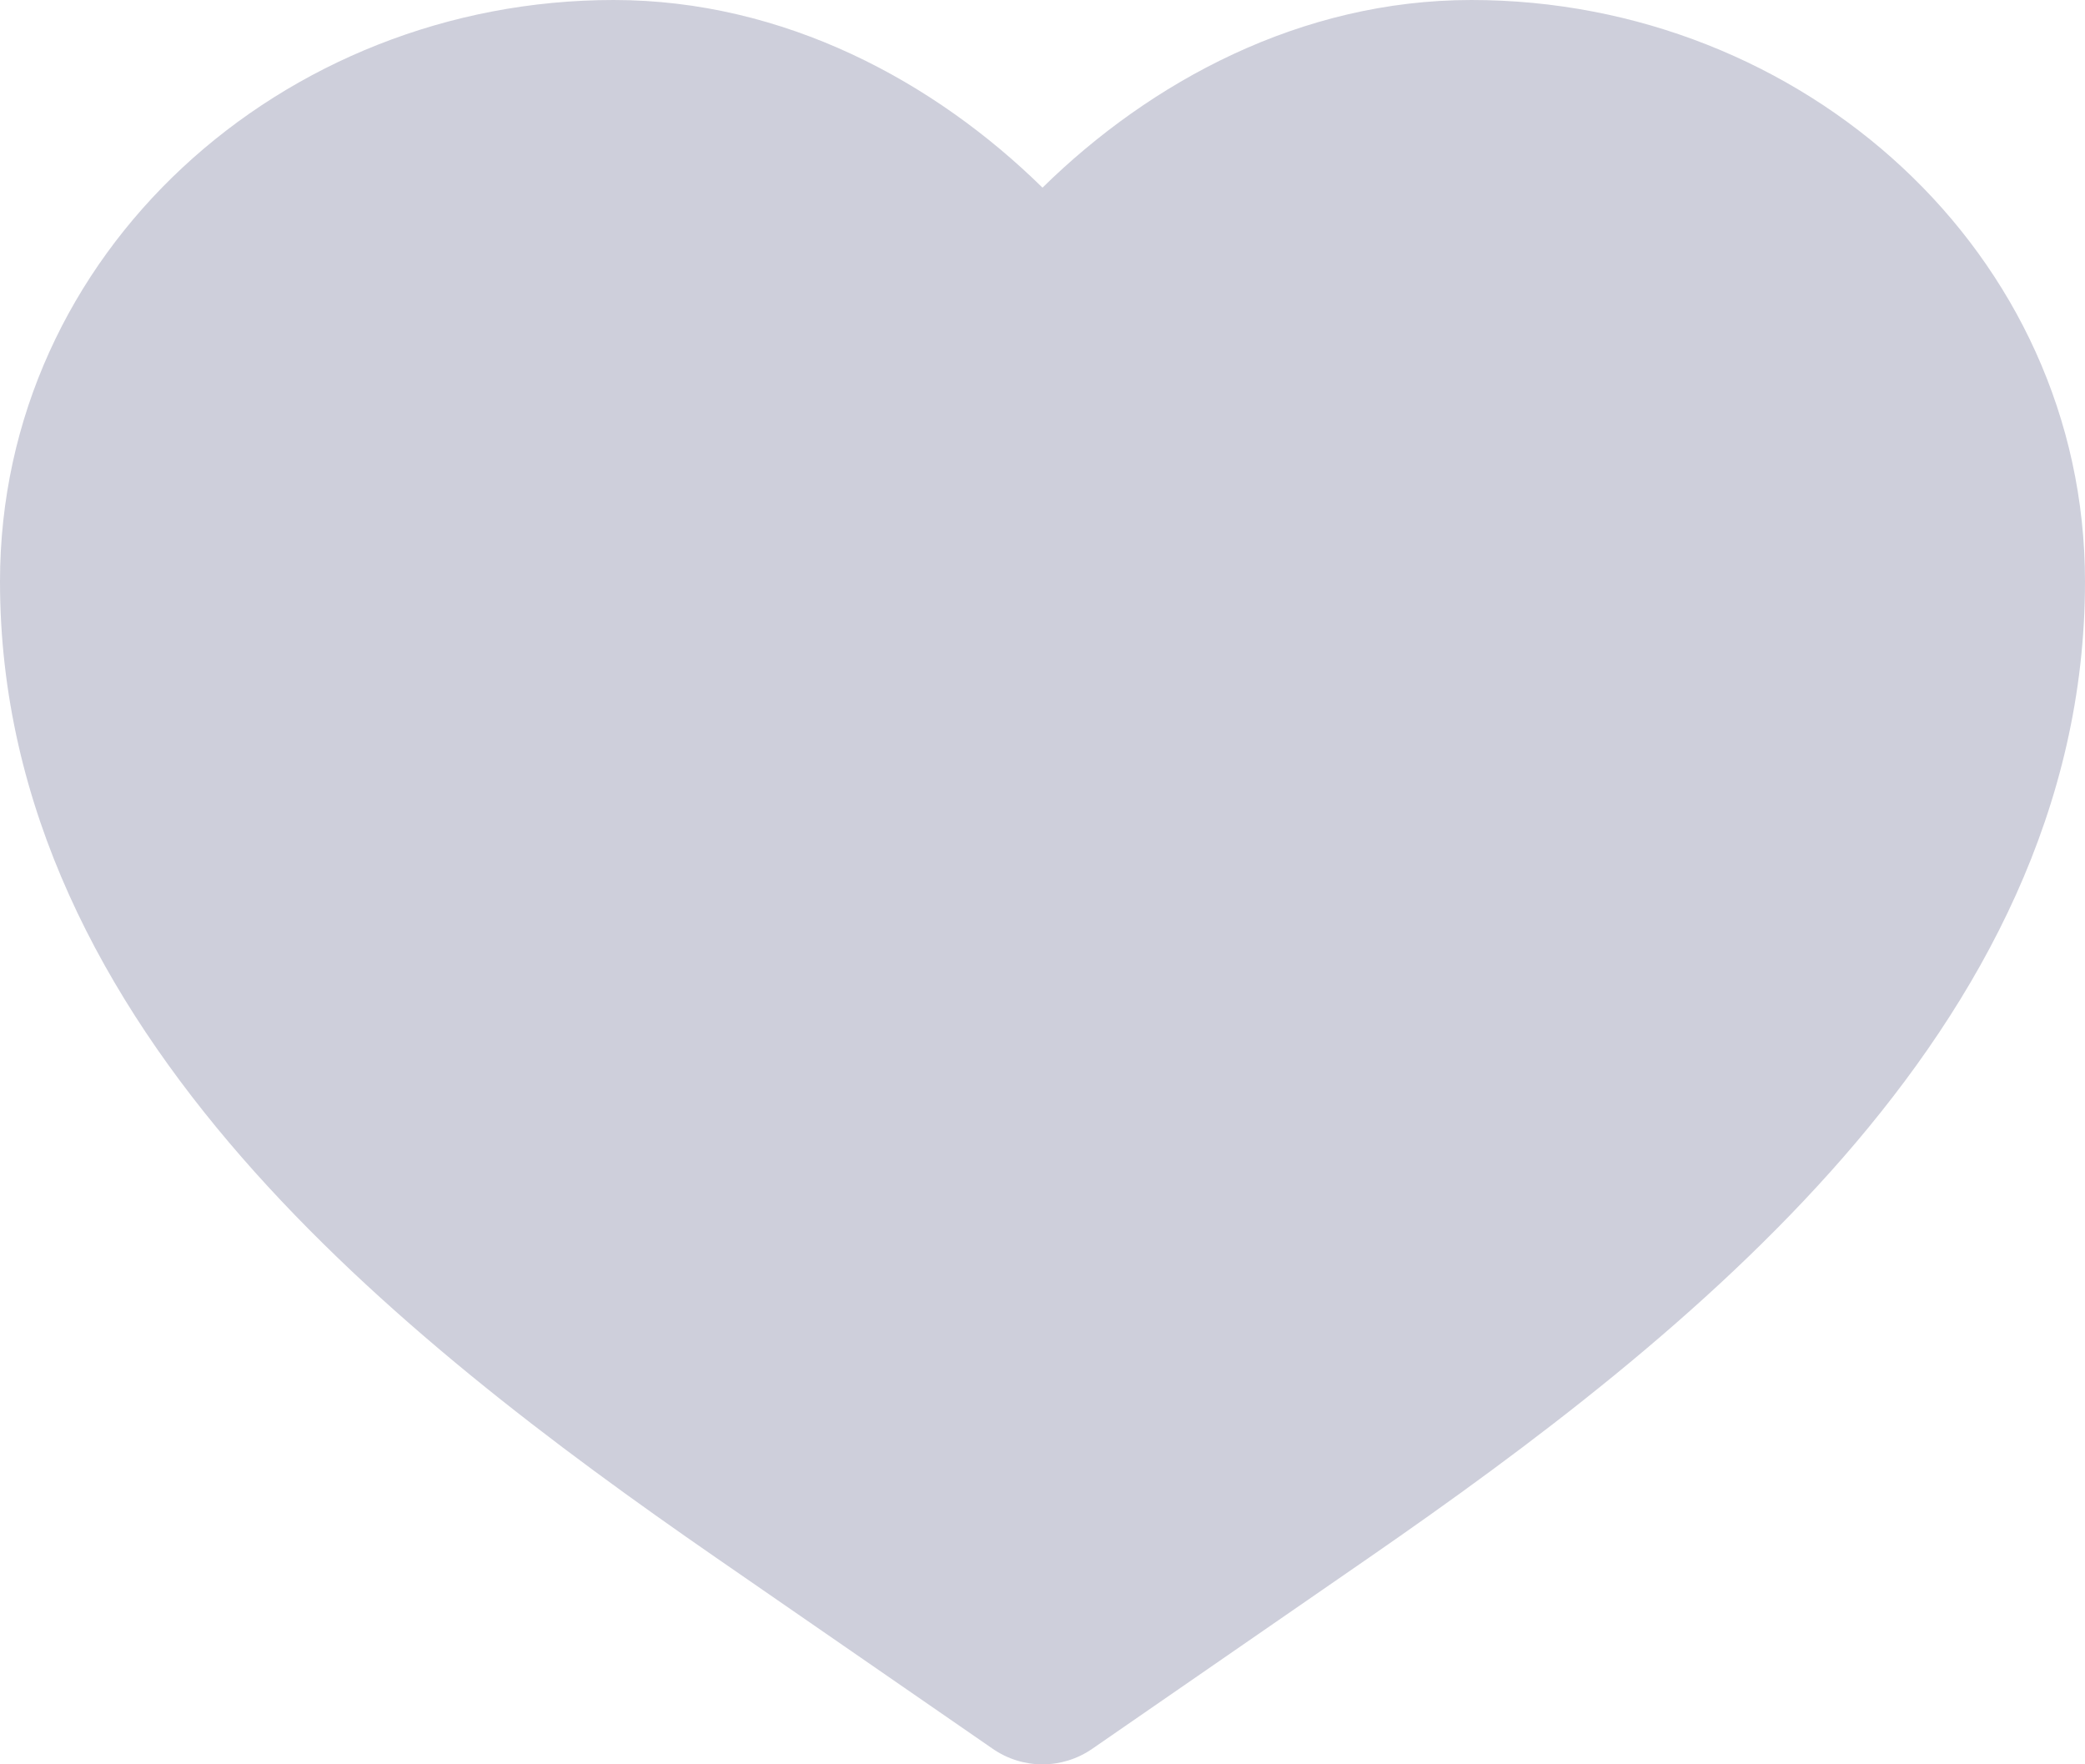 <svg width="13" height="11" viewBox="0 0 13 11" fill="none" xmlns="http://www.w3.org/2000/svg">
<path d="M3.826 0C1.76 0 0 1.577 0 3.626C0 5.039 0.648 6.229 1.507 7.215C2.363 8.197 3.467 9.022 4.465 9.712L6.188 10.902C6.376 11.033 6.624 11.033 6.812 10.902L8.535 9.712C9.533 9.022 10.637 8.197 11.493 7.215C12.352 6.229 13 5.039 13 3.626C13 1.577 11.24 0 9.174 0C8.109 0 7.172 0.51 6.5 1.17C5.828 0.51 4.891 0 3.826 0Z" fill="#CECFDB"/>
</svg>
